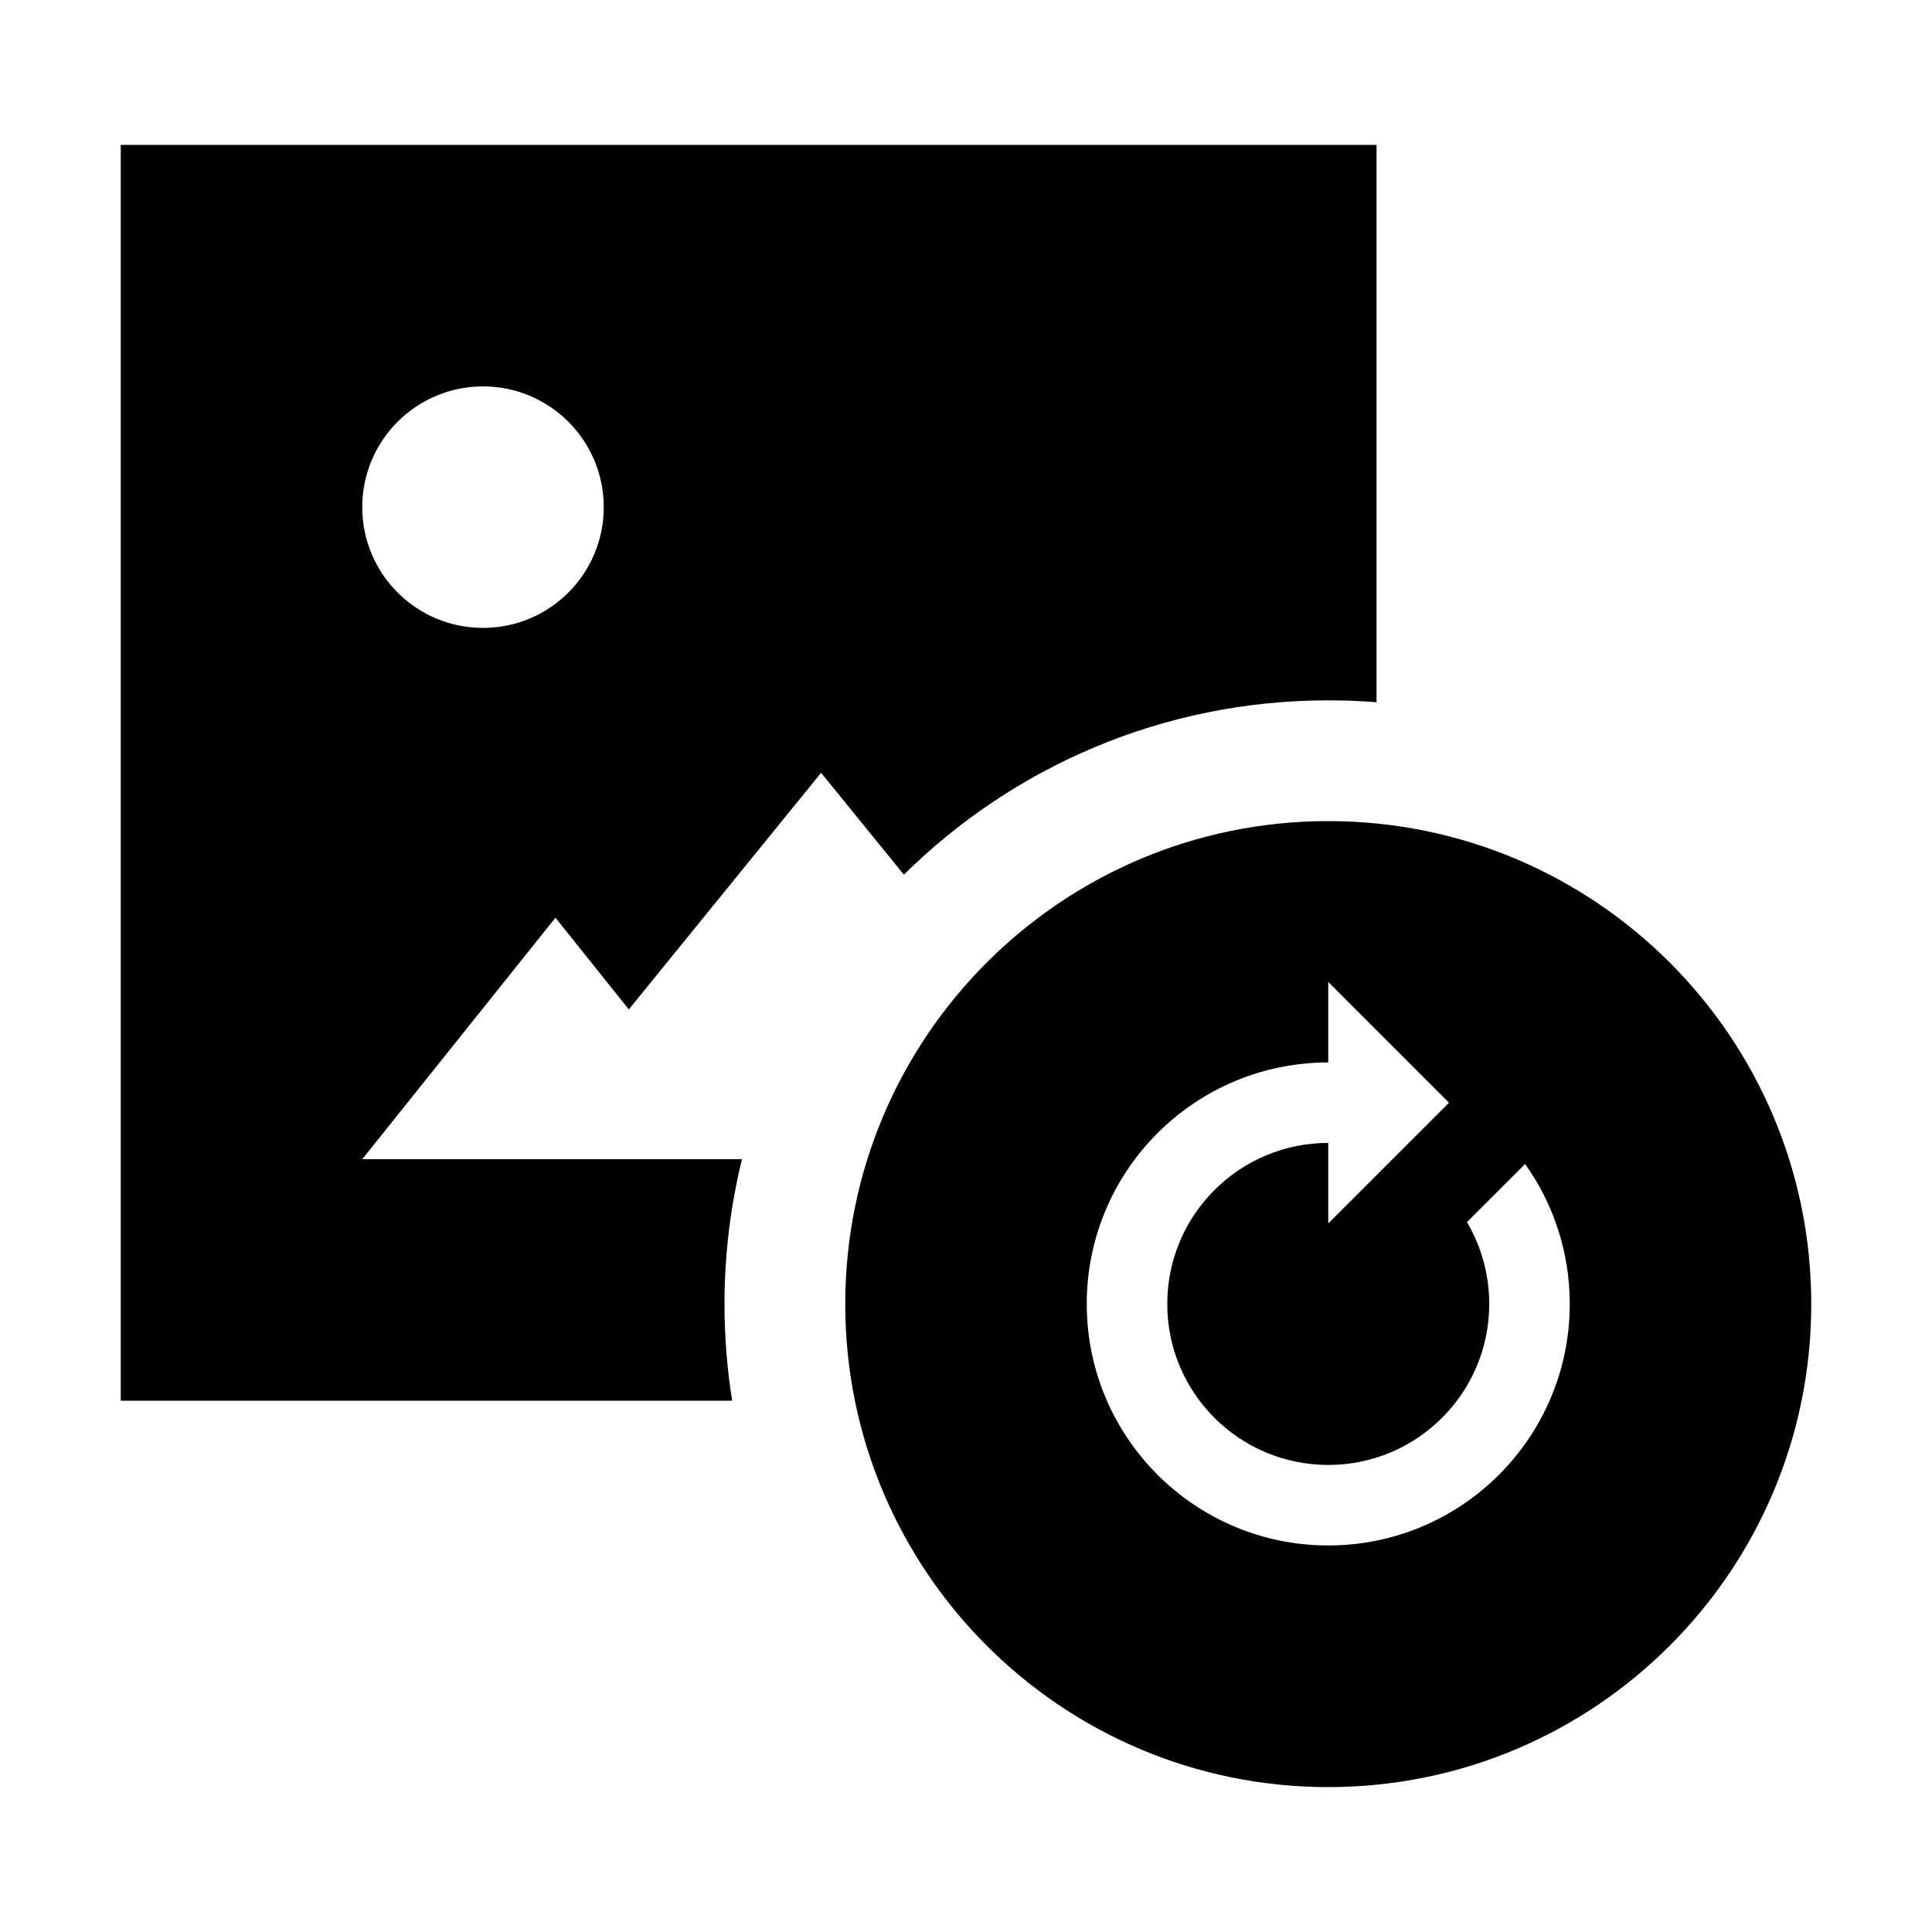 <svg width="40" height="40" viewBox="0 0 40 40" xmlns="http://www.w3.org/2000/svg">
<path fill-rule="evenodd" clip-rule="evenodd" d="M28.5 3H2.5V29H15.159C15.054 28.349 15 27.681 15 27C15 25.966 15.126 24.961 15.362 24H7.5L11.5 19L13.019 20.899L17 16L18.714 18.109C20.971 15.878 24.075 14.5 27.5 14.5C27.837 14.5 28.17 14.513 28.5 14.539V3ZM10 13C11.381 13 12.5 11.881 12.5 10.5C12.5 9.119 11.381 8 10 8C8.619 8 7.5 9.119 7.5 10.5C7.5 11.881 8.619 13 10 13Z"/>
<path fill-rule="evenodd" clip-rule="evenodd" d="M37.5 27C37.5 32.523 33.023 37 27.5 37C21.977 37 17.5 32.523 17.5 27C17.5 21.477 21.977 17 27.5 17C33.023 17 37.5 21.477 37.5 27ZM27.5 25.33L30 22.83L27.5 20.33V21.997C24.739 21.997 22.5 24.235 22.5 26.997C22.5 29.758 24.739 31.997 27.5 31.997C30.261 31.997 32.5 29.758 32.5 26.997C32.5 25.917 32.158 24.917 31.576 24.1L30.372 25.303C30.665 25.8 30.833 26.379 30.833 26.997C30.833 28.838 29.341 30.33 27.5 30.33C25.659 30.33 24.167 28.838 24.167 26.997C24.167 25.156 25.659 23.663 27.5 23.663V25.33Z"/>
</svg>
